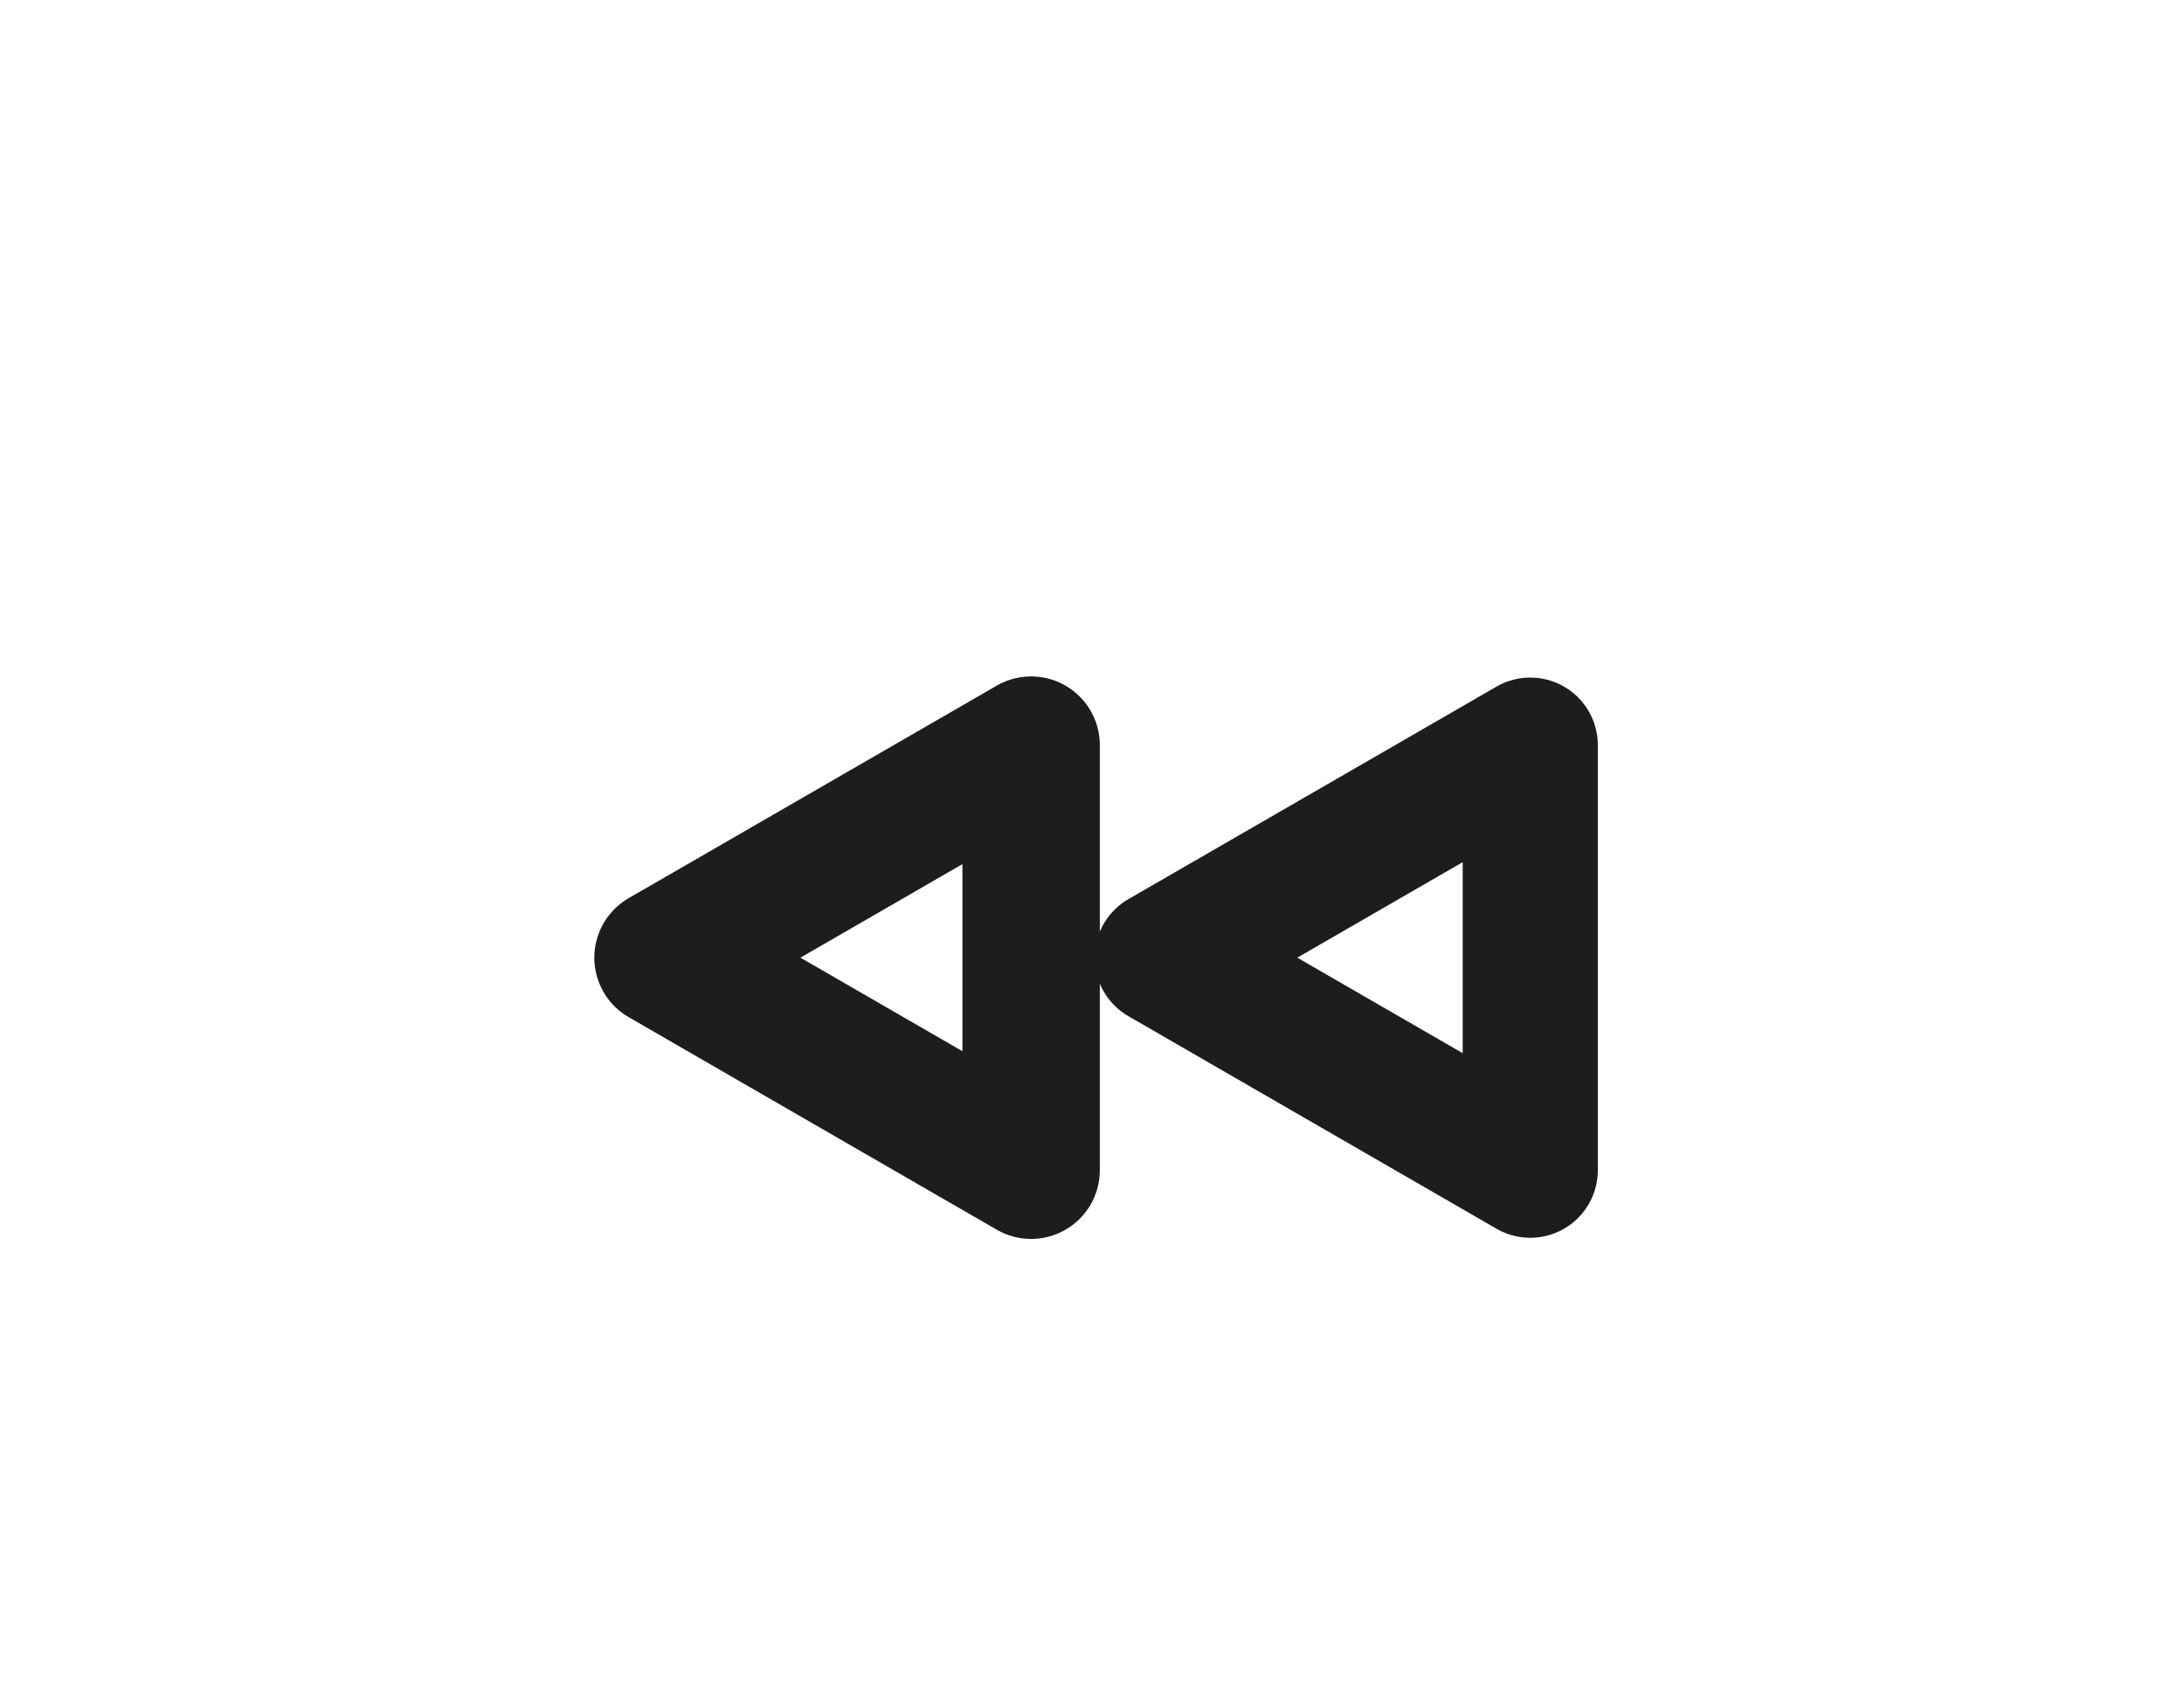 <svg id="Calque_1" data-name="Calque 1" xmlns="http://www.w3.org/2000/svg" viewBox="0 0 792 612"><defs><style>.cls-1,.cls-2{fill:none;stroke:#1d1d1b;stroke-linecap:round;stroke-linejoin:round;}.cls-1{stroke-width:49.83px;}.cls-2{stroke-width:49px;}</style></defs><title>WEB DESIGN ICONES</title><polygon class="cls-1" points="373.92 347.24 373.92 424.31 307.18 385.78 240.44 347.24 307.18 308.71 373.92 270.18 373.92 347.24"/><polygon class="cls-2" points="488.19 385.78 554.93 424.31 554.93 347.24 554.93 270.18 488.19 308.71 421.45 347.24 488.19 385.78"/></svg>